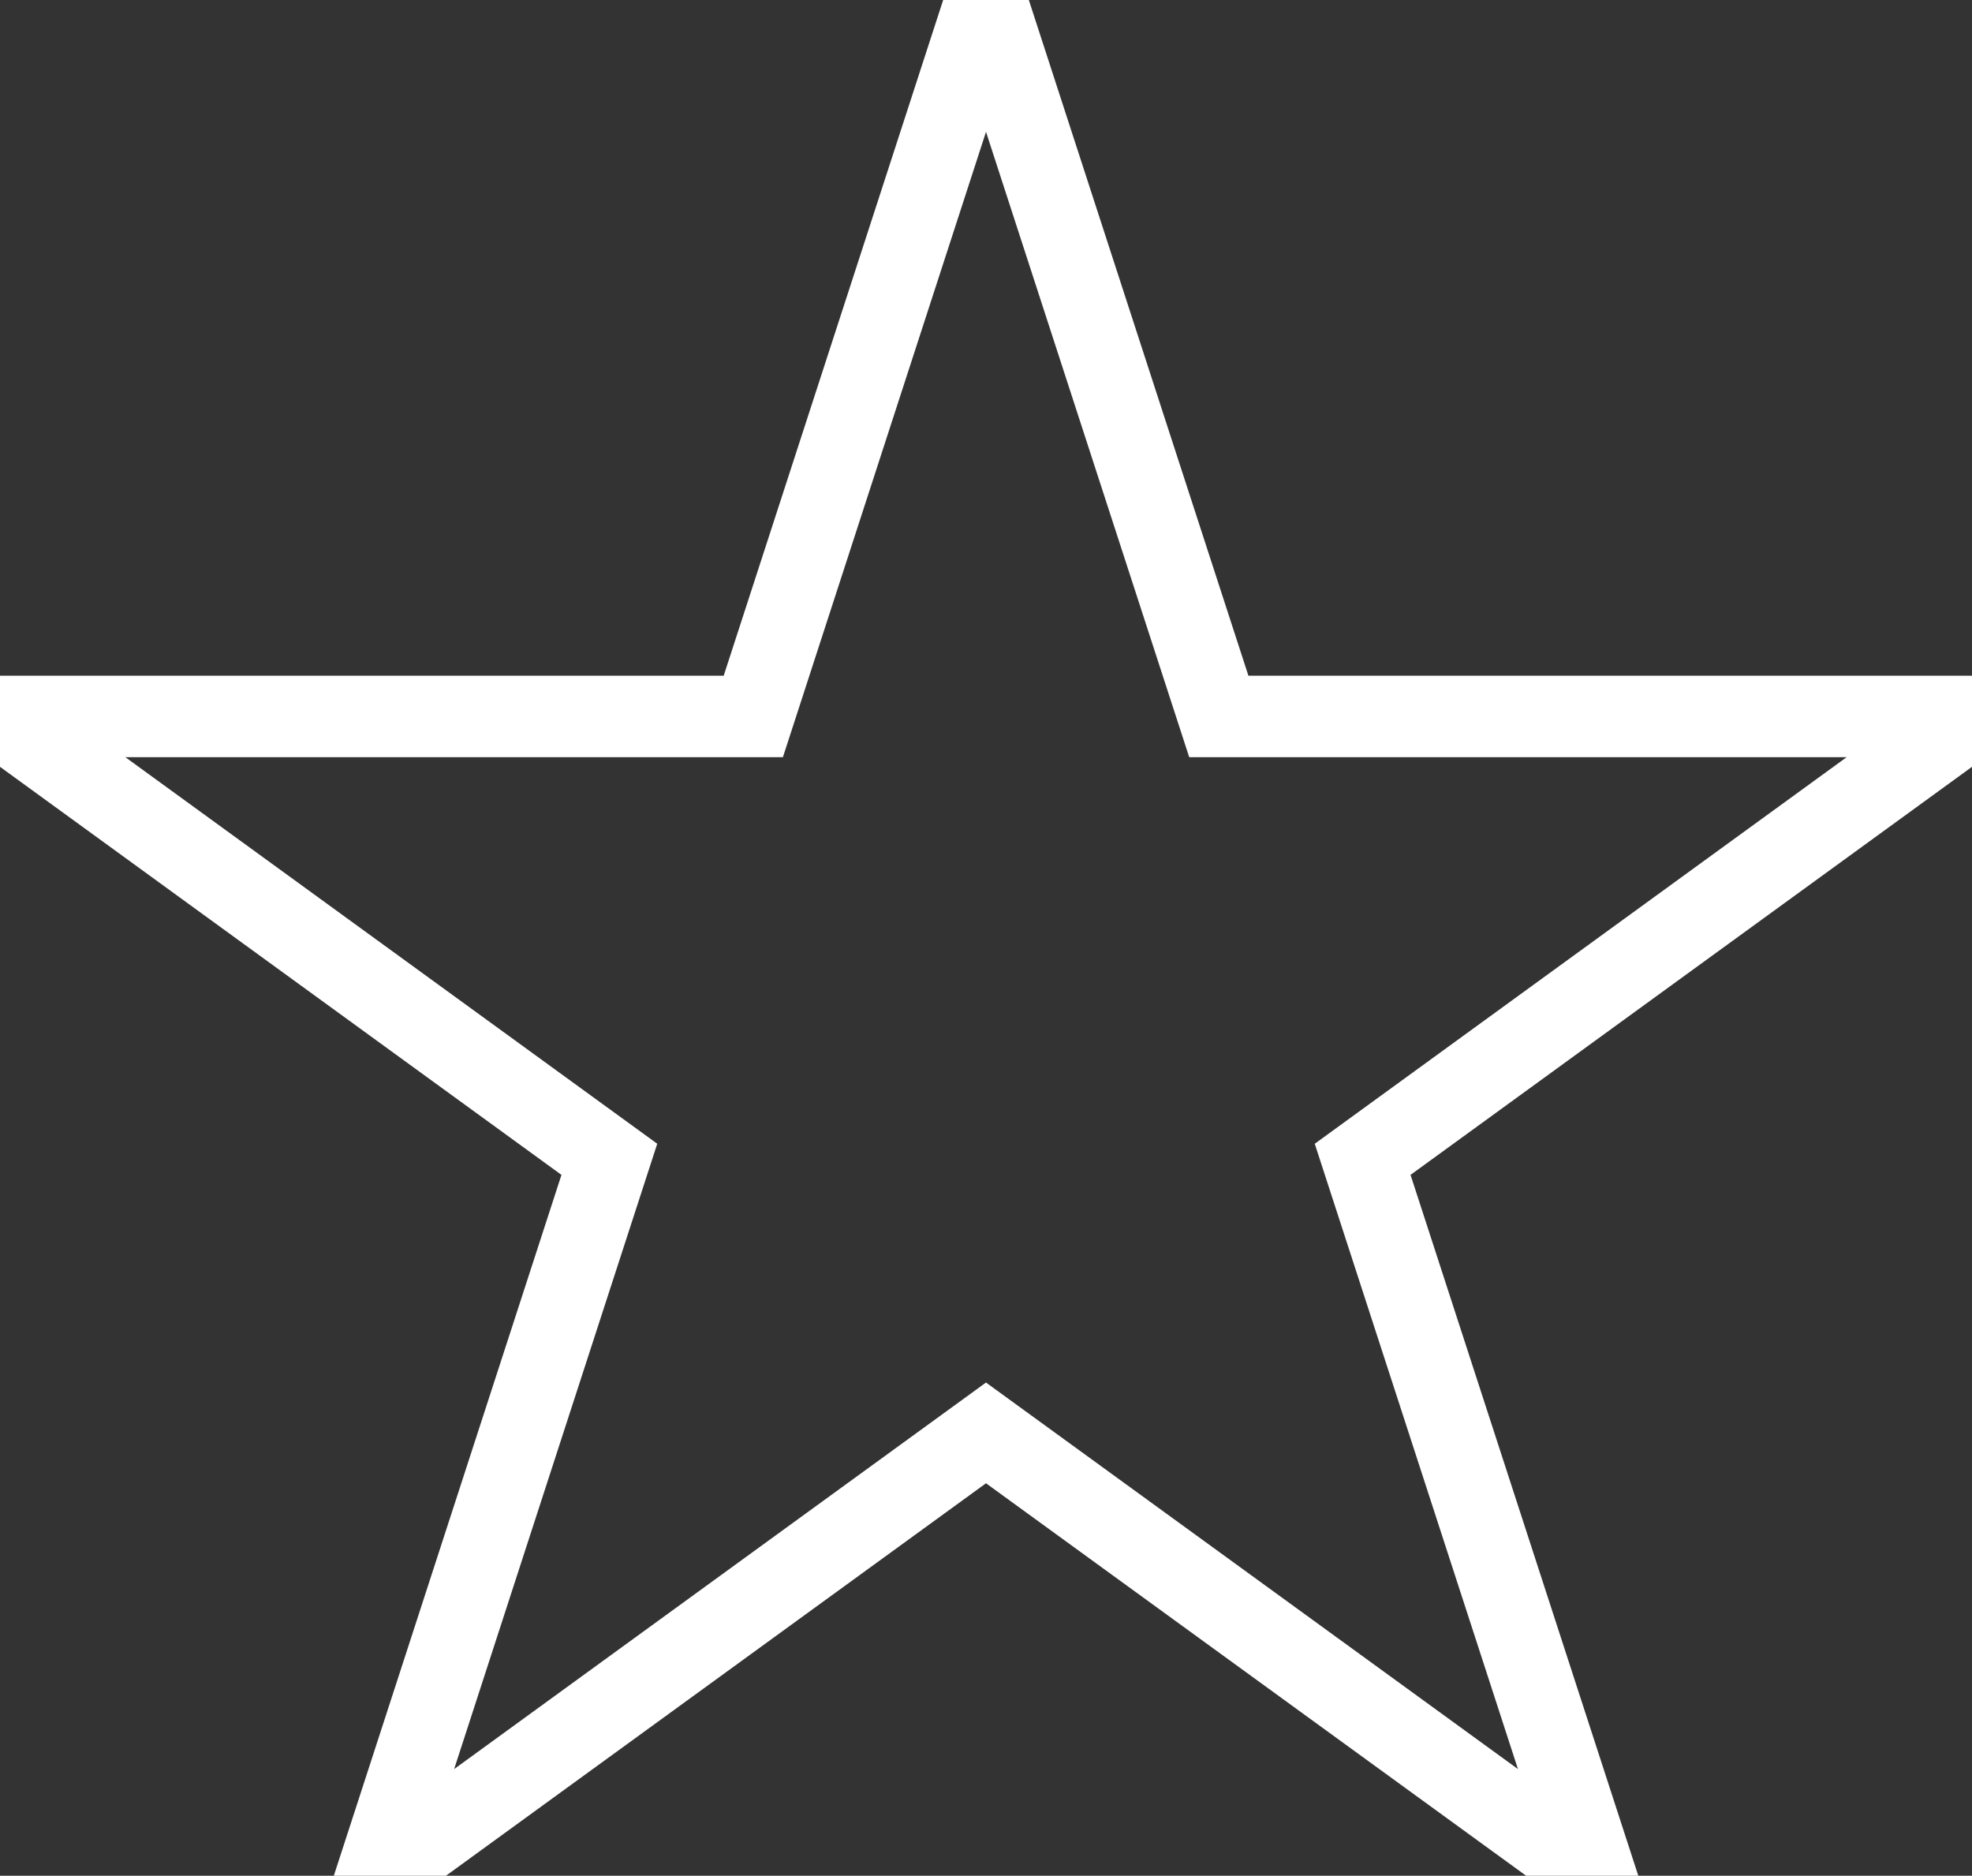 <?xml version="1.0" encoding="utf-8"?>
<!-- Generator: Adobe Illustrator 16.0.0, SVG Export Plug-In . SVG Version: 6.00 Build 0)  -->
<!DOCTYPE svg PUBLIC "-//W3C//DTD SVG 1.1//EN" "http://www.w3.org/Graphics/SVG/1.1/DTD/svg11.dtd">
<svg version="1.1" id="Capa_1" xmlns="http://www.w3.org/2000/svg" xmlns:xlink="http://www.w3.org/1999/xlink" x="0px" y="0px"
	 width="18.152px" height="17.264px" viewBox="0 0 18.152 17.264" enable-background="new 0 0 18.152 17.264" xml:space="preserve">
<rect x="0" y="0" width="18.152" height="17.264" fill="#333333" stroke="none"/>
<polygon fill="none" stroke="#FFFFFF" stroke-width="0.75" stroke-miterlimit="10" points="9.076,0 11.219,6.594 18.152,6.594 
	12.543,10.67 14.686,17.264 9.076,13.188 3.467,17.264 5.609,10.67 0,6.594 6.934,6.594 "/>
</svg>
